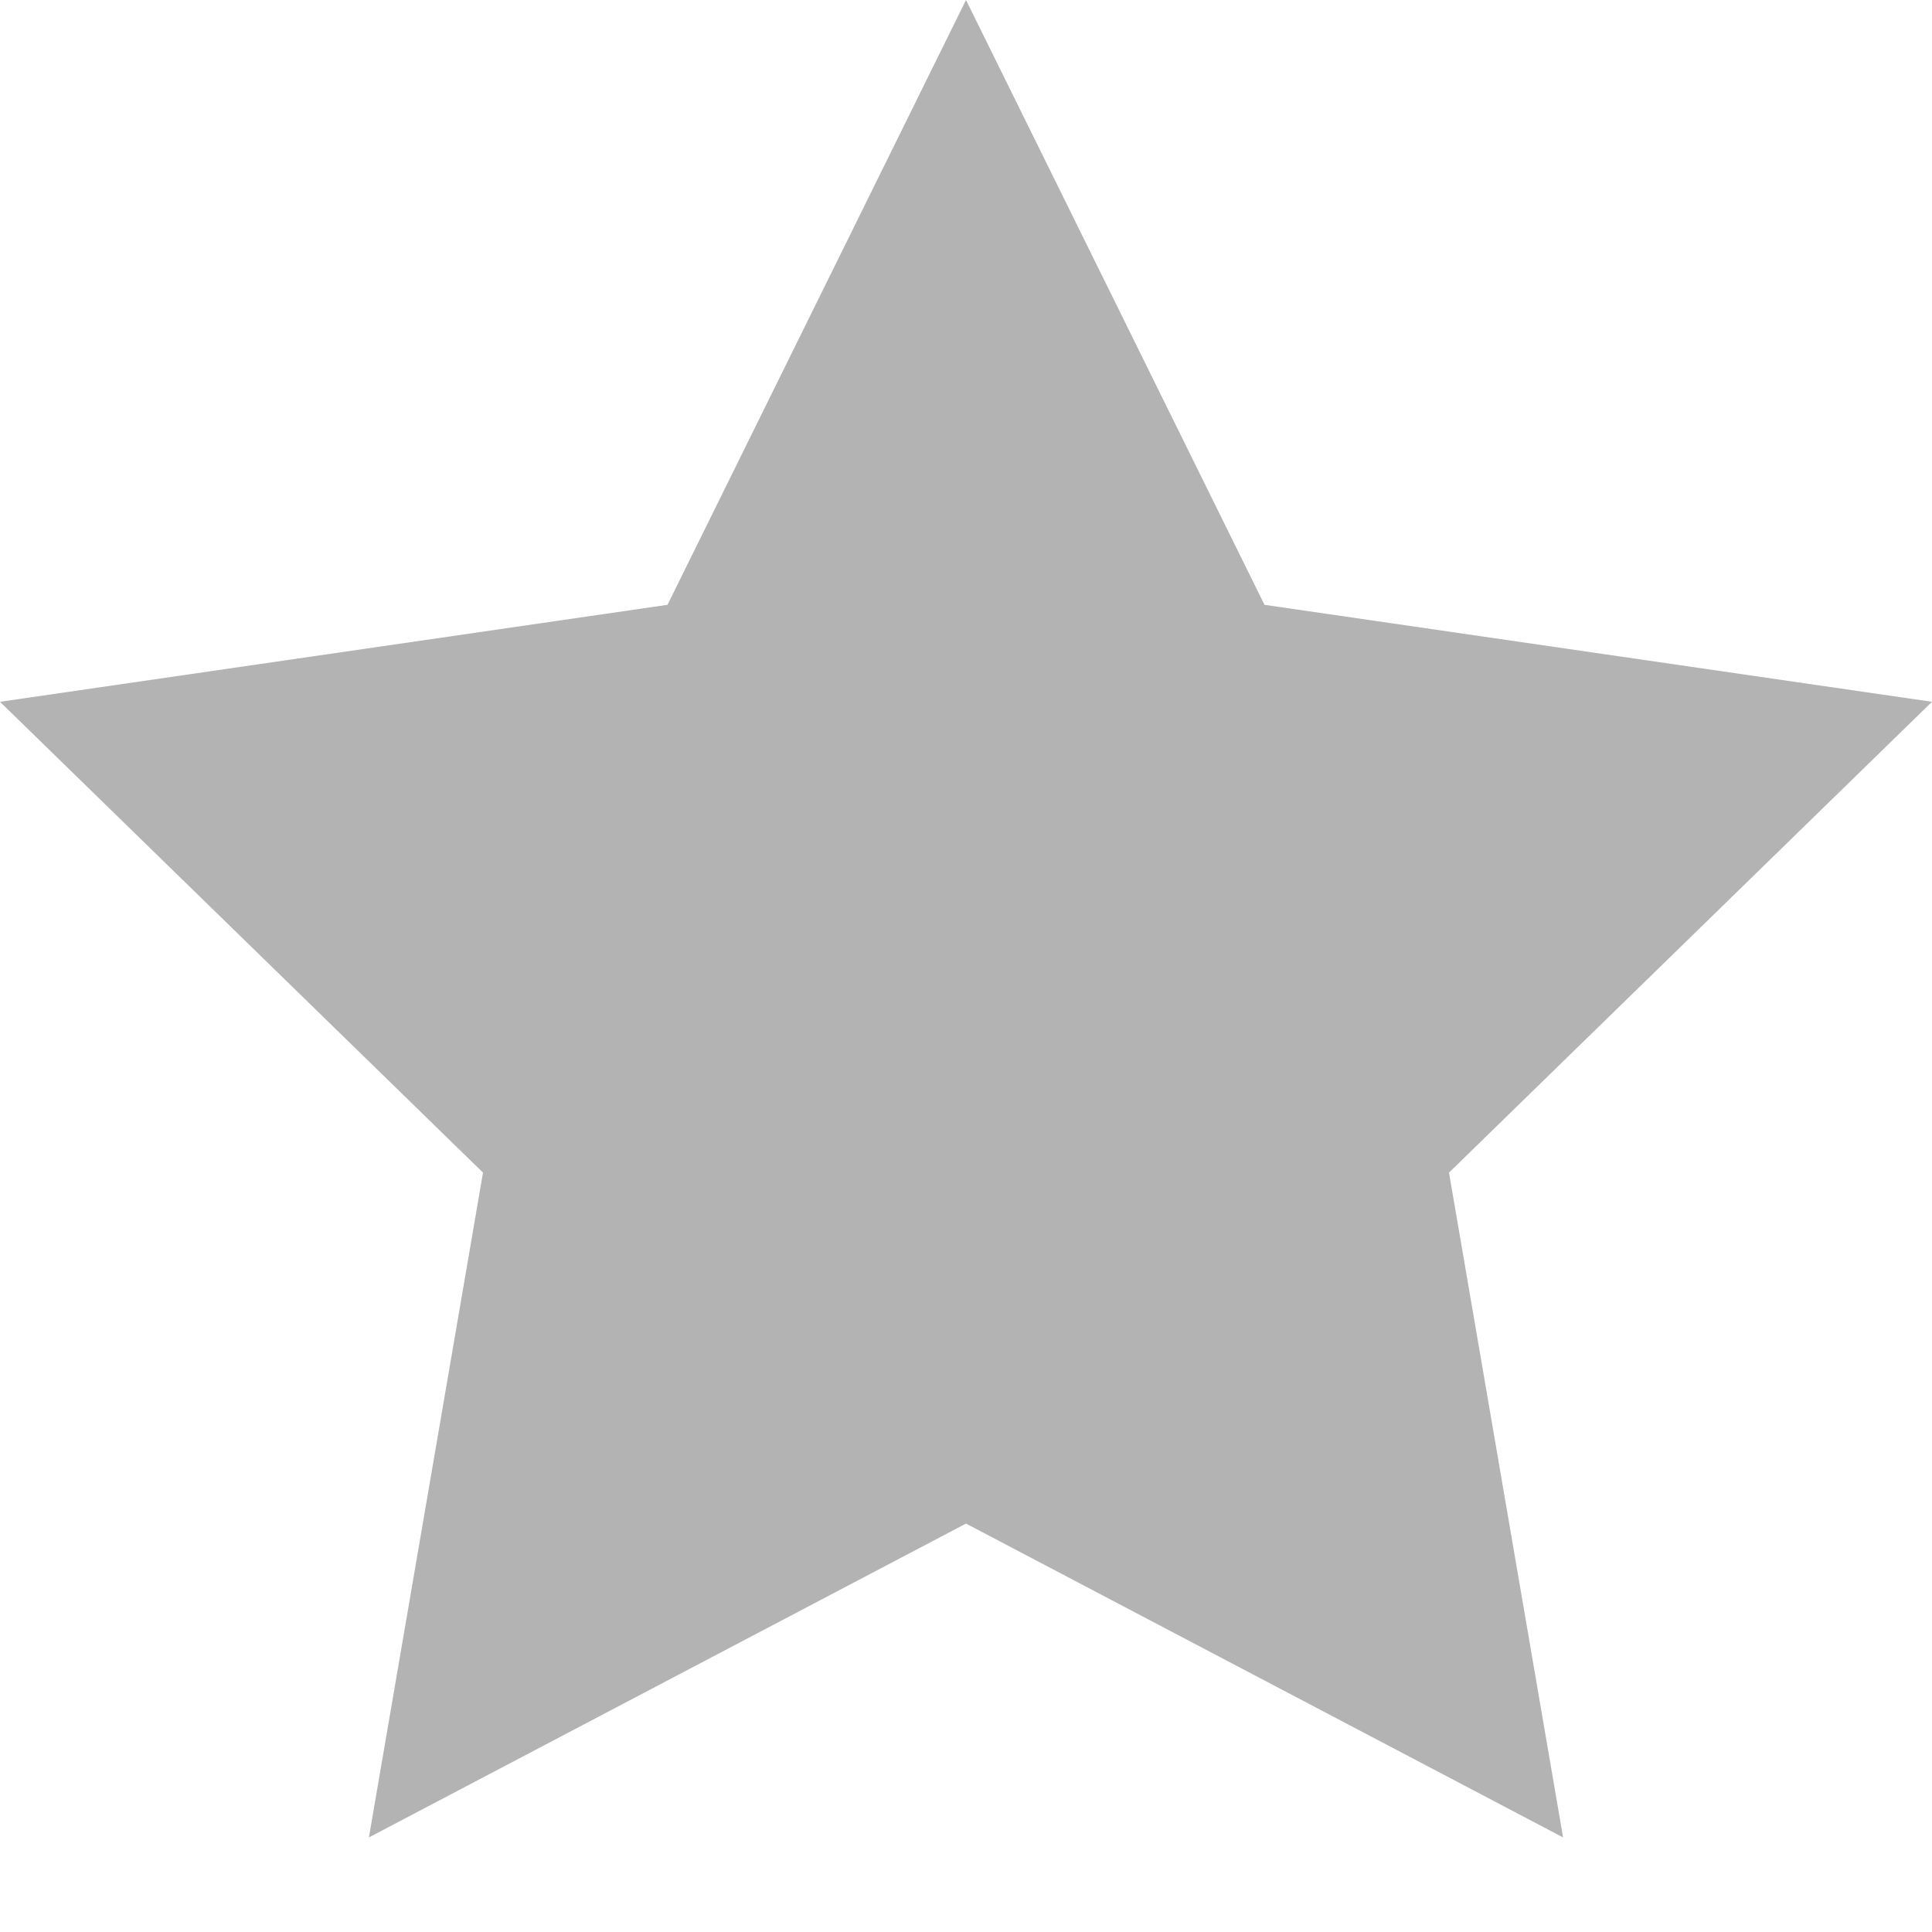 <svg width="20" height="20" viewBox="0 0 20 20" fill="none" xmlns="http://www.w3.org/2000/svg">
<path d="M13.09 6.261L10 0L6.91 6.261L0 7.265L5 12.139L3.819 19.021L10 15.772L16.181 19.021L15 12.139L20 7.265L13.09 6.261Z" fill="#A0A0A0" fill-opacity="0.8"/>
</svg>
